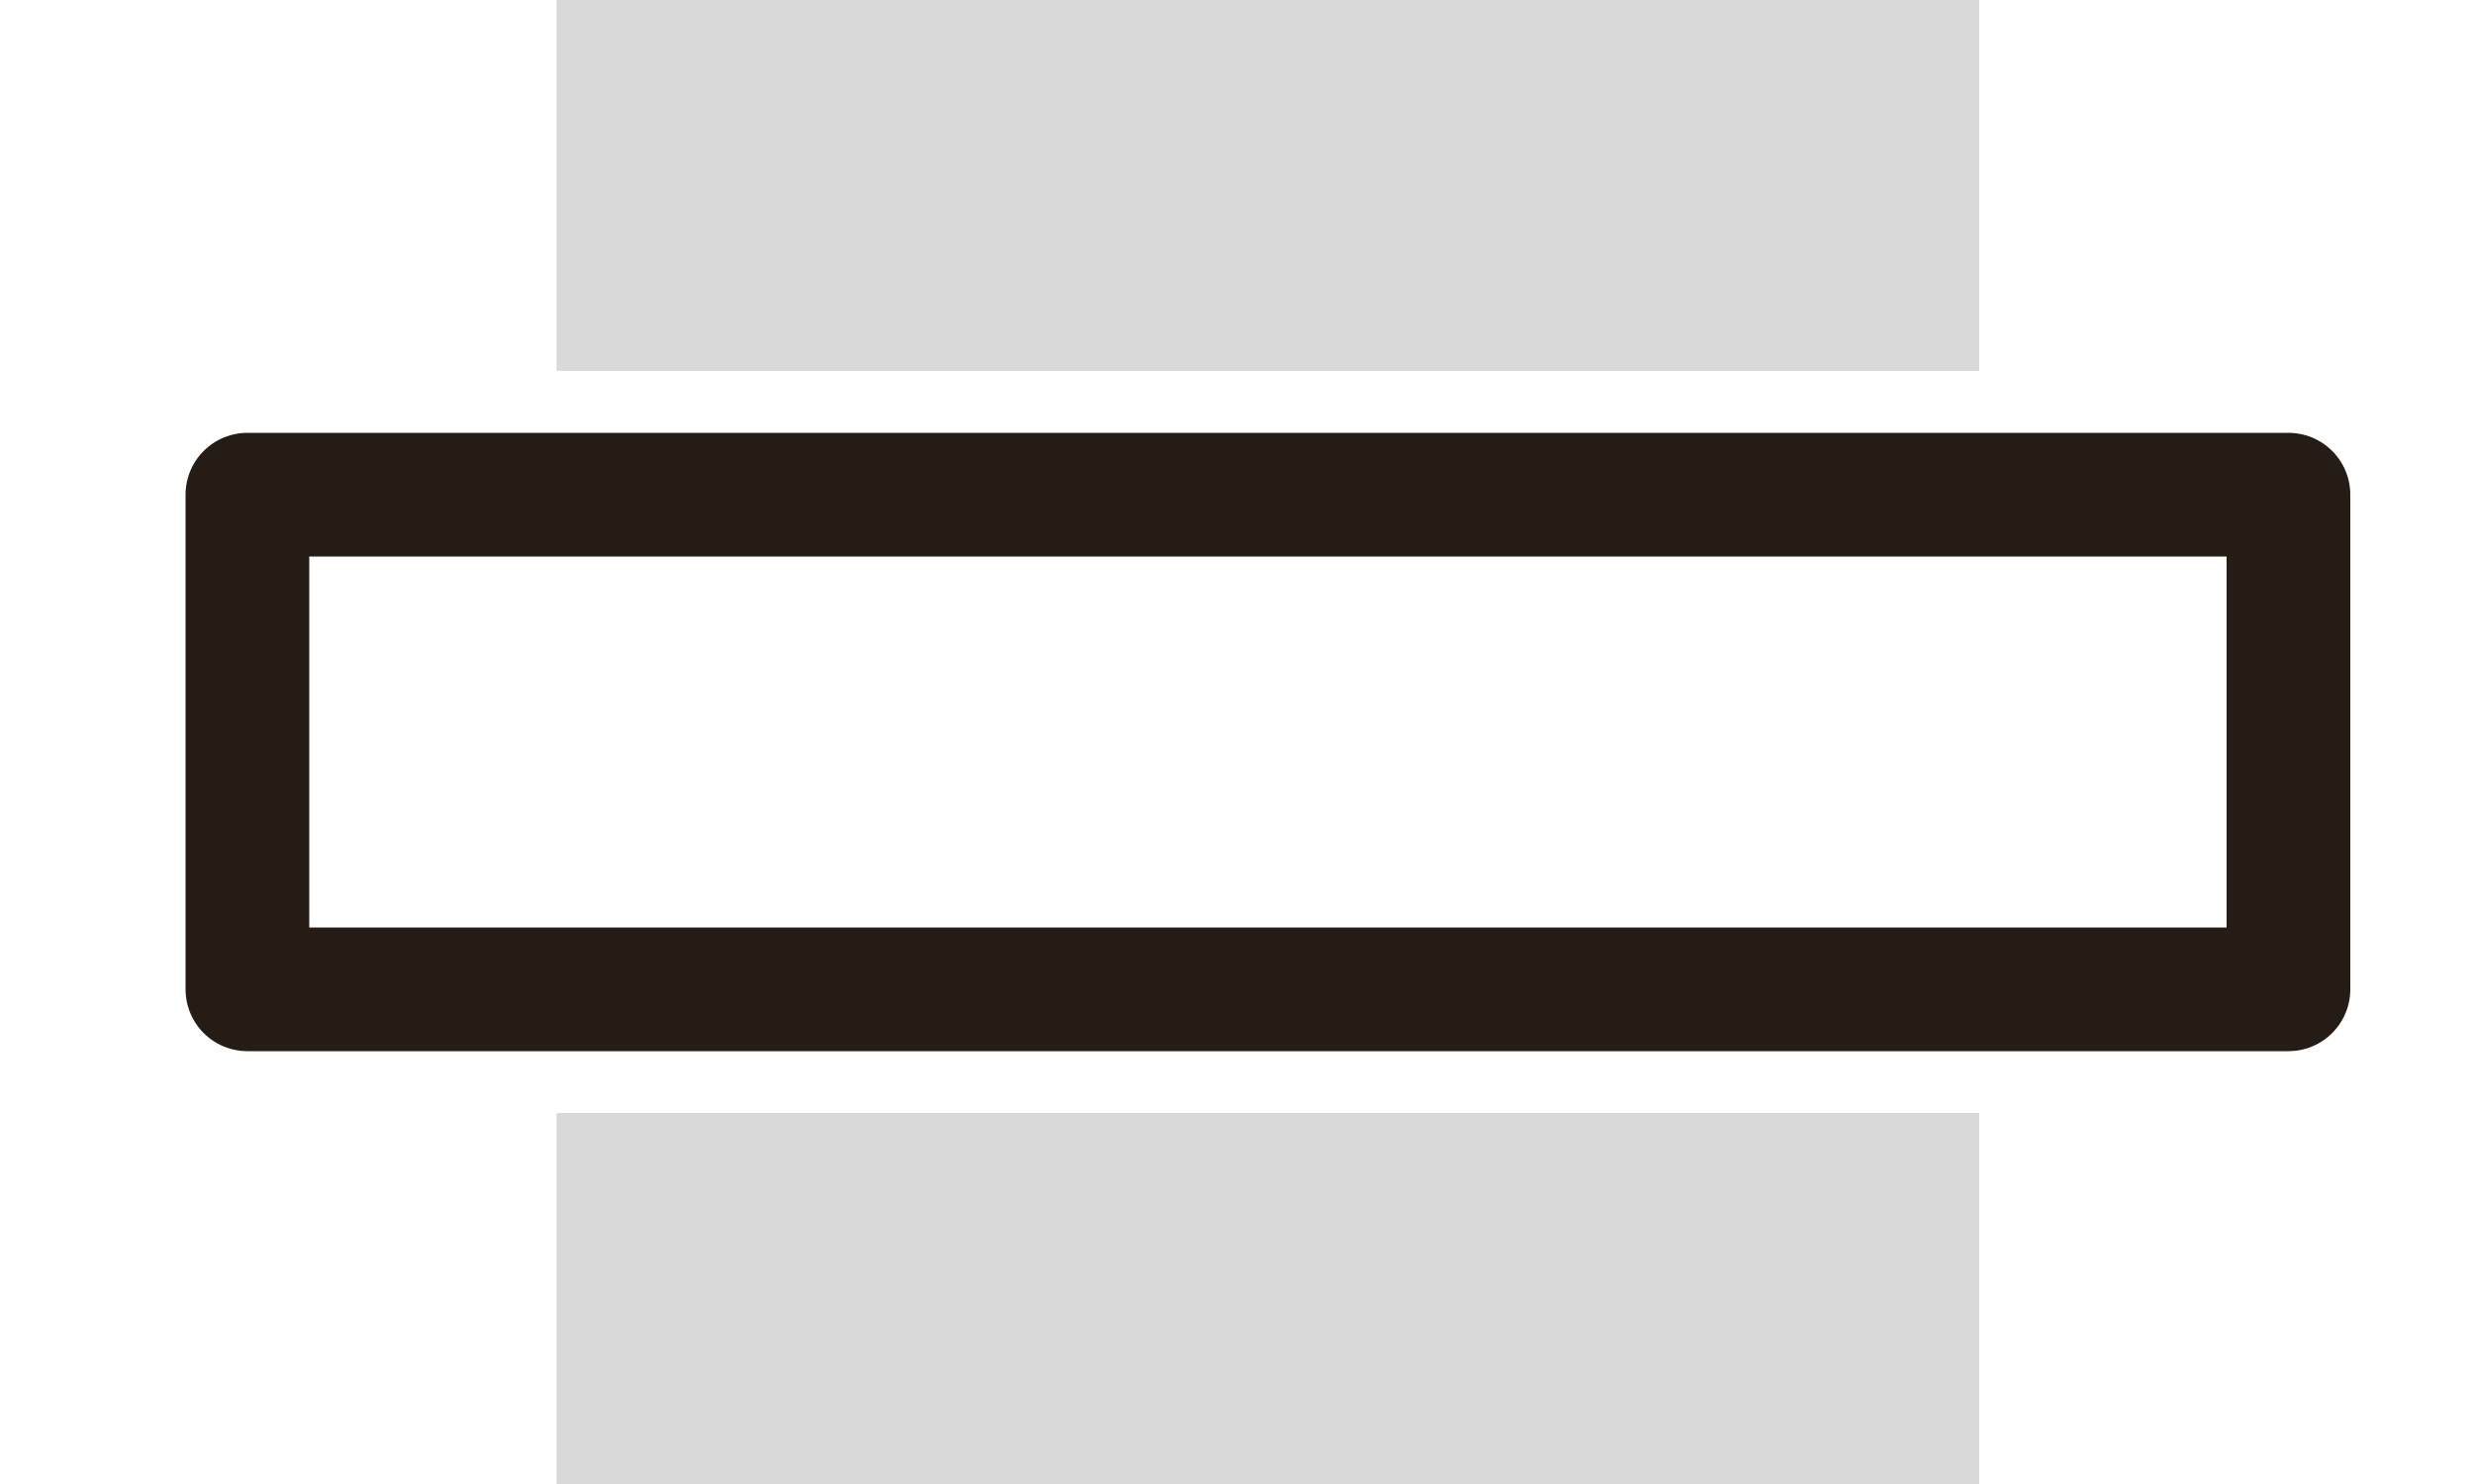 <svg width="40" height="24" viewBox="0 0 40 24" fill="none" xmlns="http://www.w3.org/2000/svg">
<rect x="9" width="23" height="6" fill="#D9D9D9"/>
<path d="M9 18H32V24H9V18Z" fill="#D9D9D9"/>
<rect x="4" y="8" width="33" height="8" stroke="#241C15" stroke-width="2" stroke-linejoin="round"/>
</svg>
